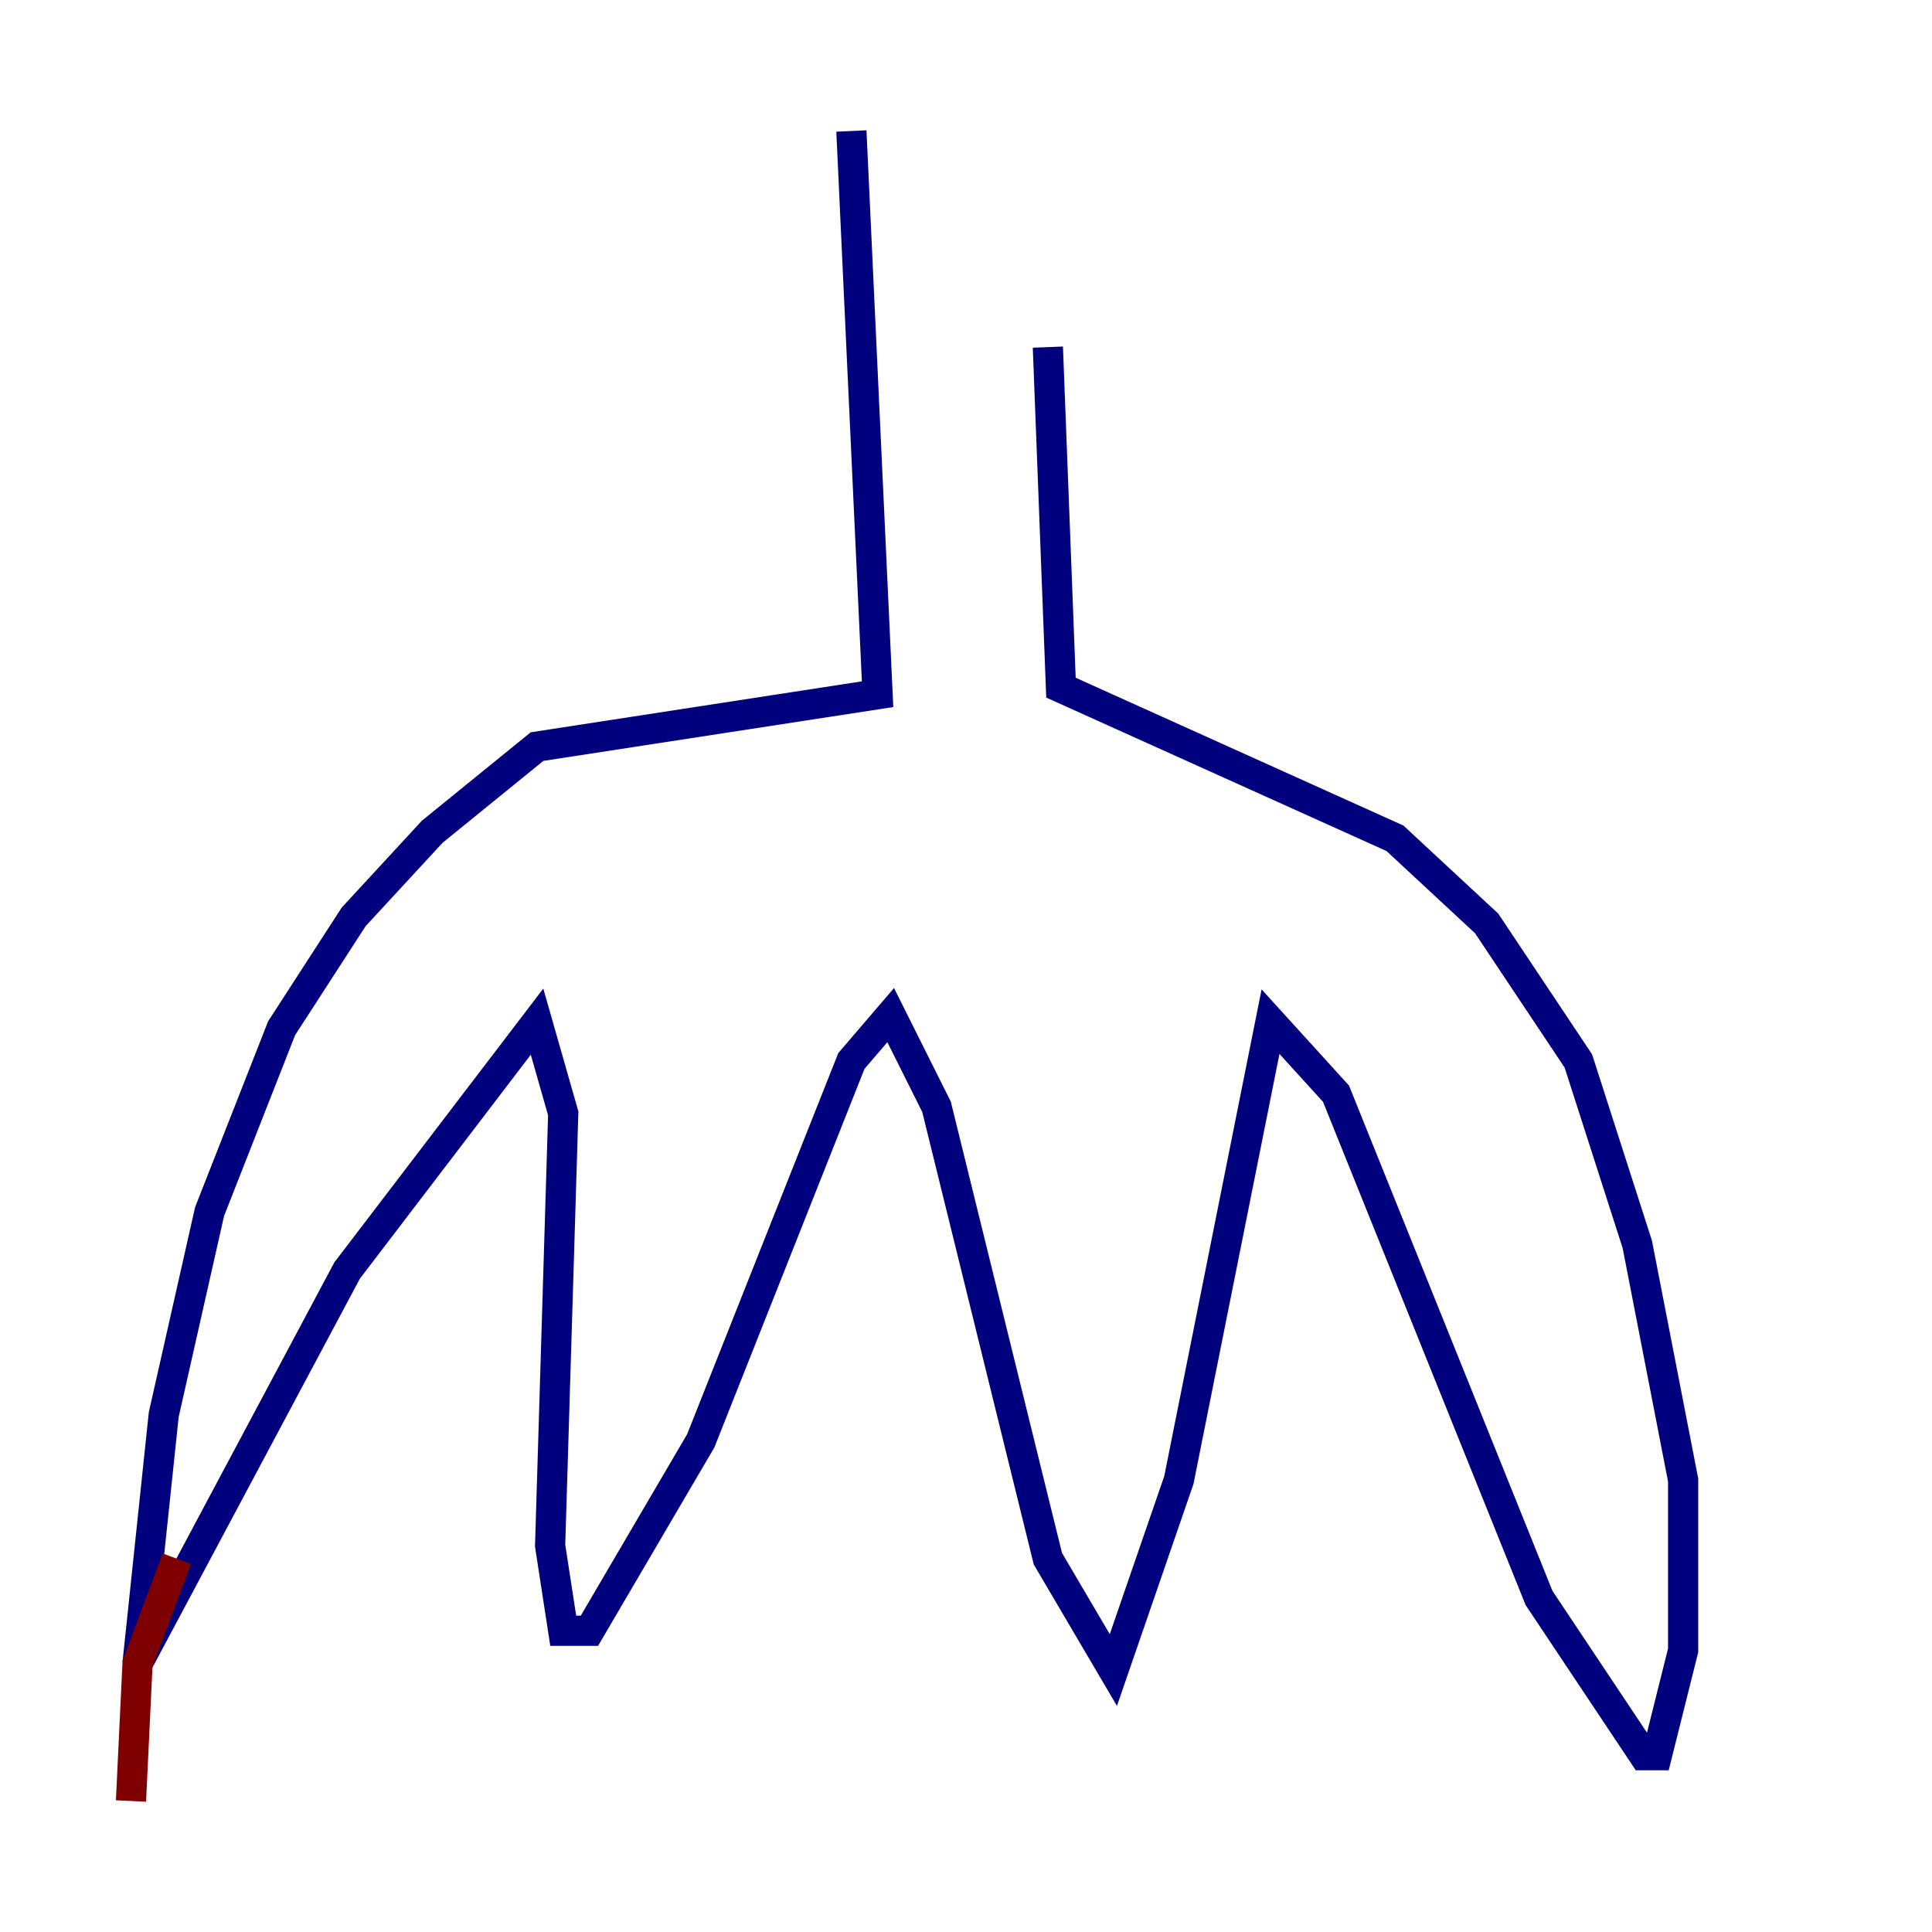 <?xml version="1.0" encoding="utf-8" ?>
<svg baseProfile="tiny" height="128" version="1.2" viewBox="0,0,128,128" width="128" xmlns="http://www.w3.org/2000/svg" xmlns:ev="http://www.w3.org/2001/xml-events" xmlns:xlink="http://www.w3.org/1999/xlink"><defs /><polyline fill="none" points="56.407,8.678 58.142,45.993 35.58,49.464 28.637,55.105 23.43,60.746 18.658,68.122 13.885,80.271 10.848,93.722 9.112,110.21 22.997,84.176 35.58,67.688 37.315,73.763 36.447,102.4 37.315,108.041 39.051,108.041 46.427,95.458 56.407,70.291 59.01,67.254 62.047,73.329 69.424,103.268 73.763,110.644 78.102,98.061 84.176,67.688 88.515,72.461 101.966,105.871 108.909,116.285 109.776,116.285 111.512,109.342 111.512,98.061 108.475,82.441 104.57,70.291 98.495,61.18 92.42,55.539 70.291,45.559 69.424,22.997" stroke="#00007f" stroke-width="2" /><polyline fill="none" points="11.715,103.268 9.112,110.21 8.678,119.322" stroke="#7f0000" stroke-width="2" /></svg>